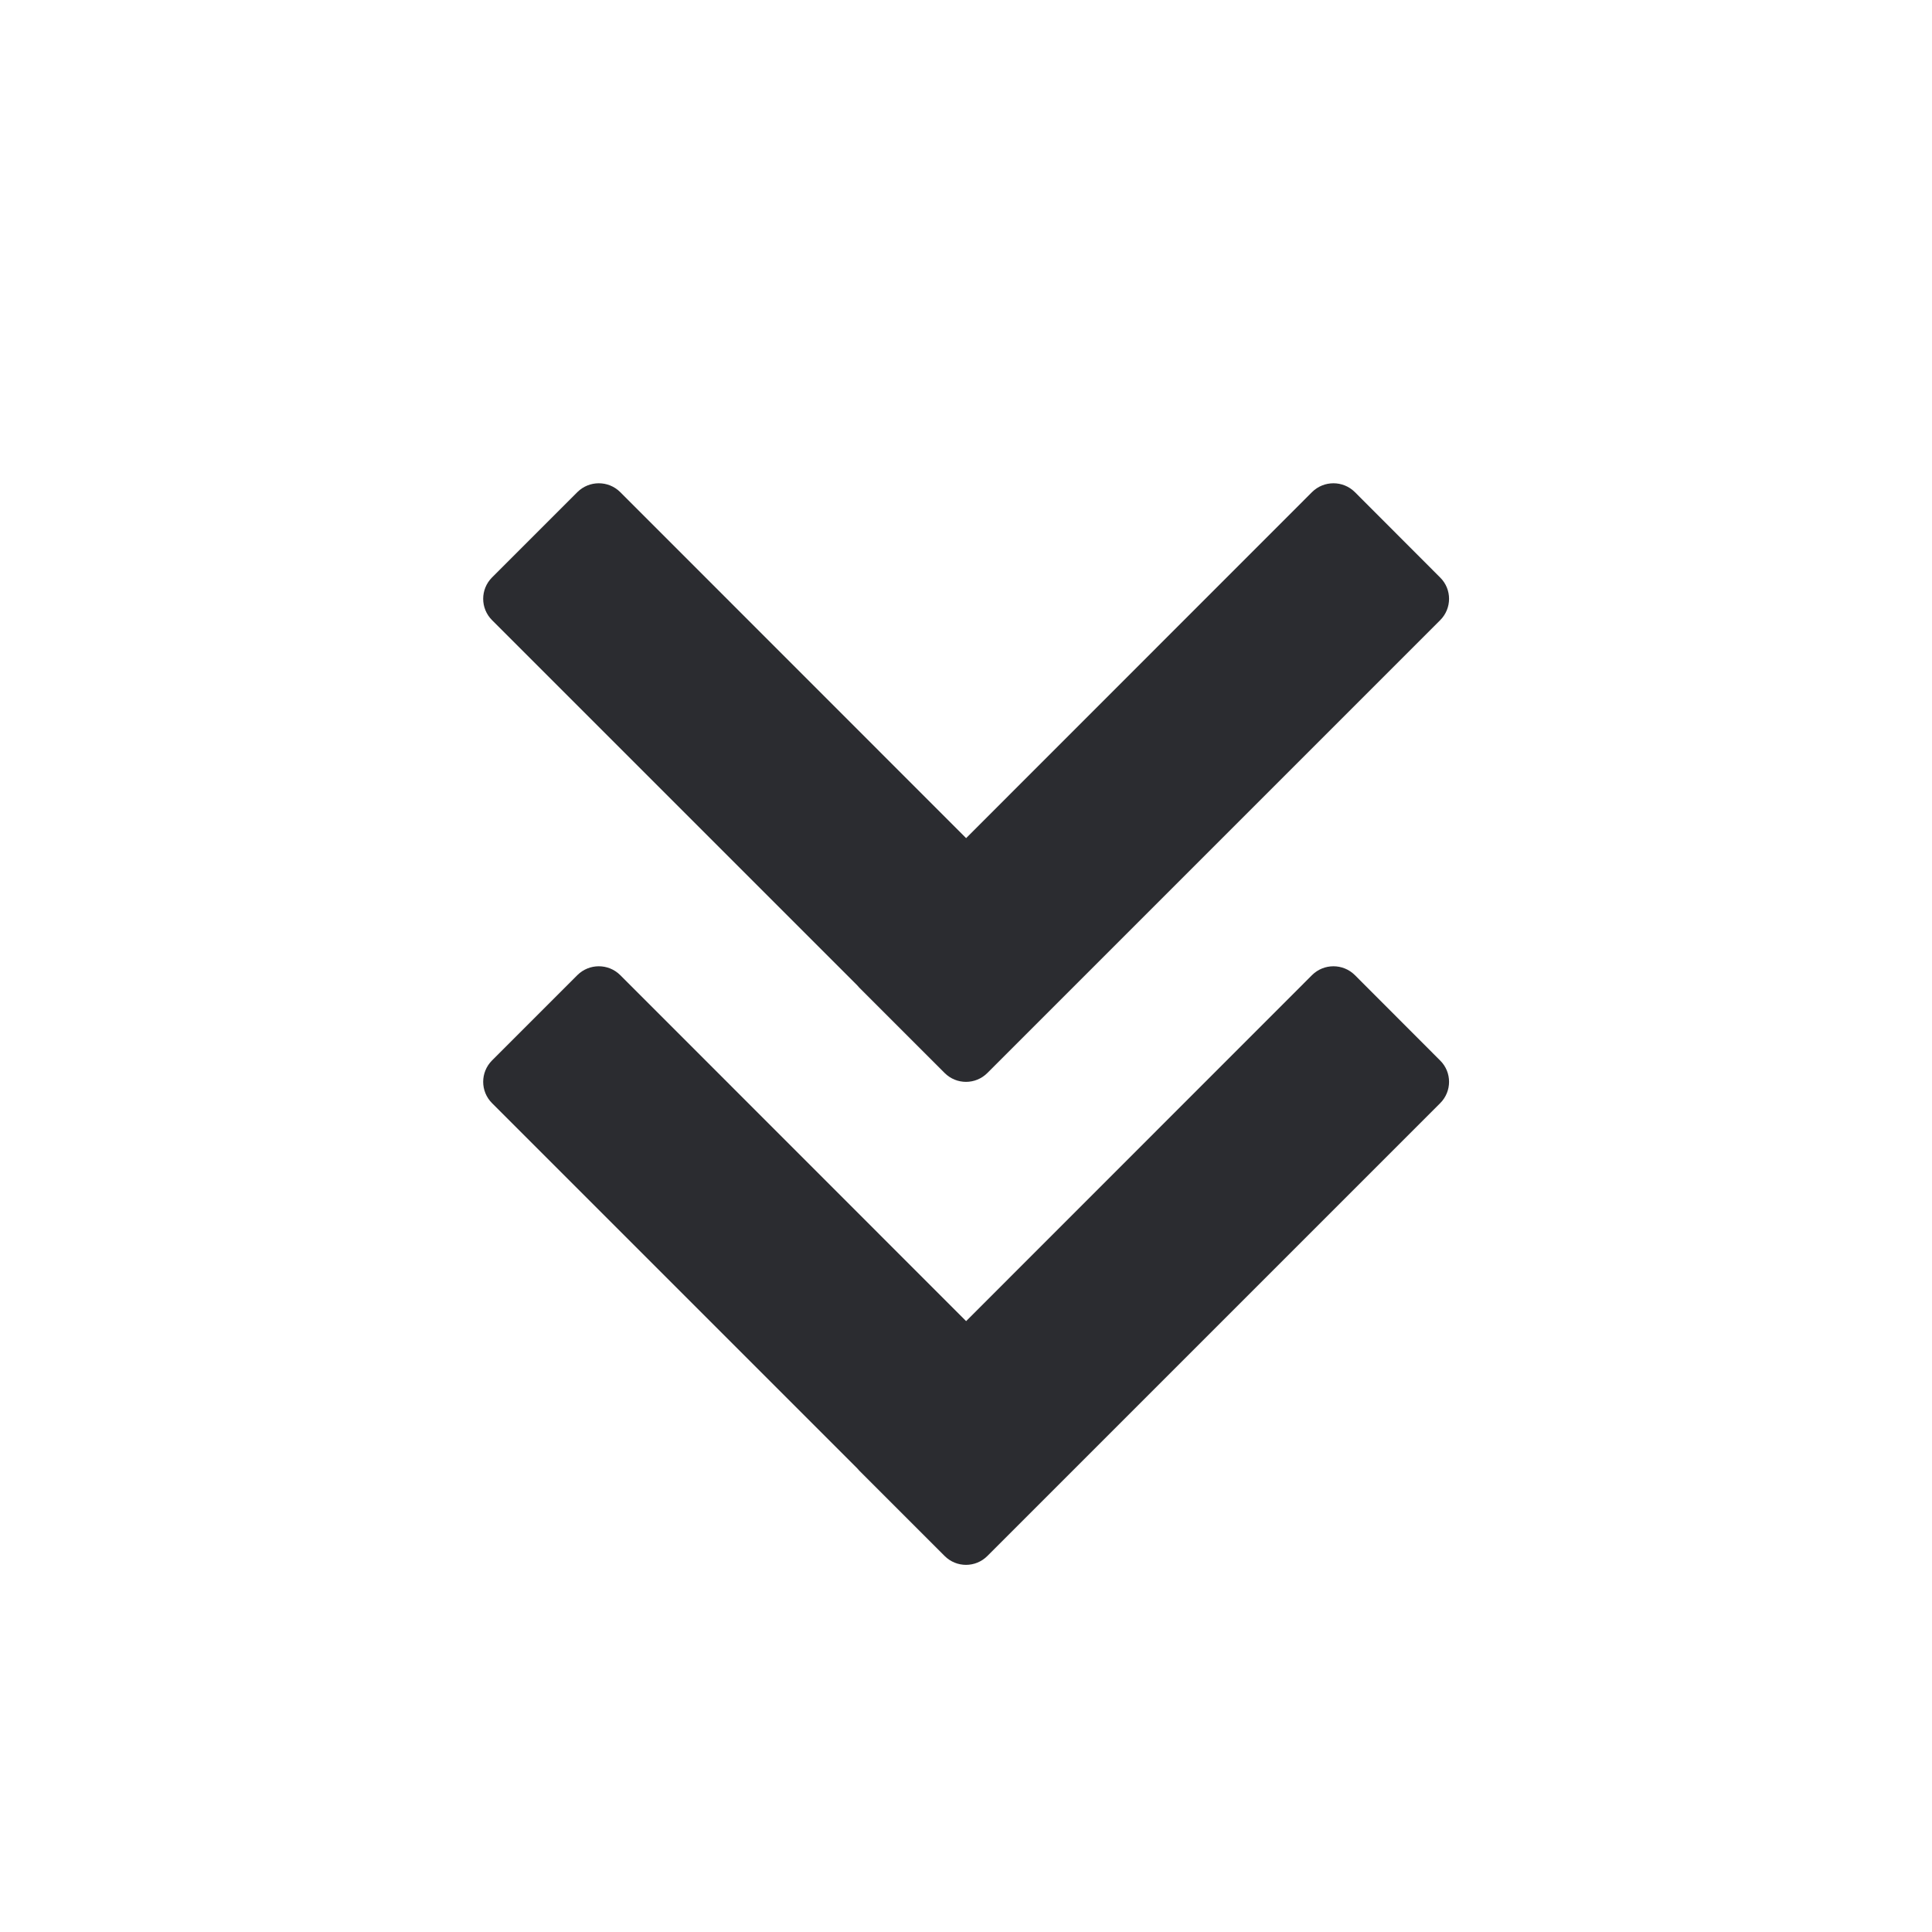 <svg width="16" height="16" viewBox="0 0 16 16" fill="none" xmlns="http://www.w3.org/2000/svg">
<path d="M7.823 8.886C7.921 8.984 8.079 8.984 8.177 8.886L11.927 5.136C12.025 5.038 12.025 4.88 11.927 4.783L11.22 4.075C11.122 3.978 10.964 3.978 10.866 4.075L8.001 6.941L5.136 4.075C5.038 3.978 4.88 3.978 4.782 4.075L4.075 4.782C3.977 4.88 3.977 5.038 4.075 5.136L7.099 8.16C7.104 8.166 7.11 8.173 7.116 8.179L7.823 8.886Z" fill="#2B2C30"/>
<path d="M7.823 12.886C7.921 12.984 8.079 12.984 8.177 12.886L11.927 9.136C12.025 9.038 12.025 8.88 11.927 8.783L11.22 8.075C11.122 7.978 10.964 7.978 10.866 8.075L8.001 10.941L5.136 8.075C5.038 7.978 4.88 7.978 4.782 8.075L4.075 8.782C3.977 8.88 3.977 9.038 4.075 9.136L7.099 12.16C7.104 12.166 7.11 12.173 7.116 12.179L7.823 12.886Z" fill="#2B2C30"/>
</svg>
